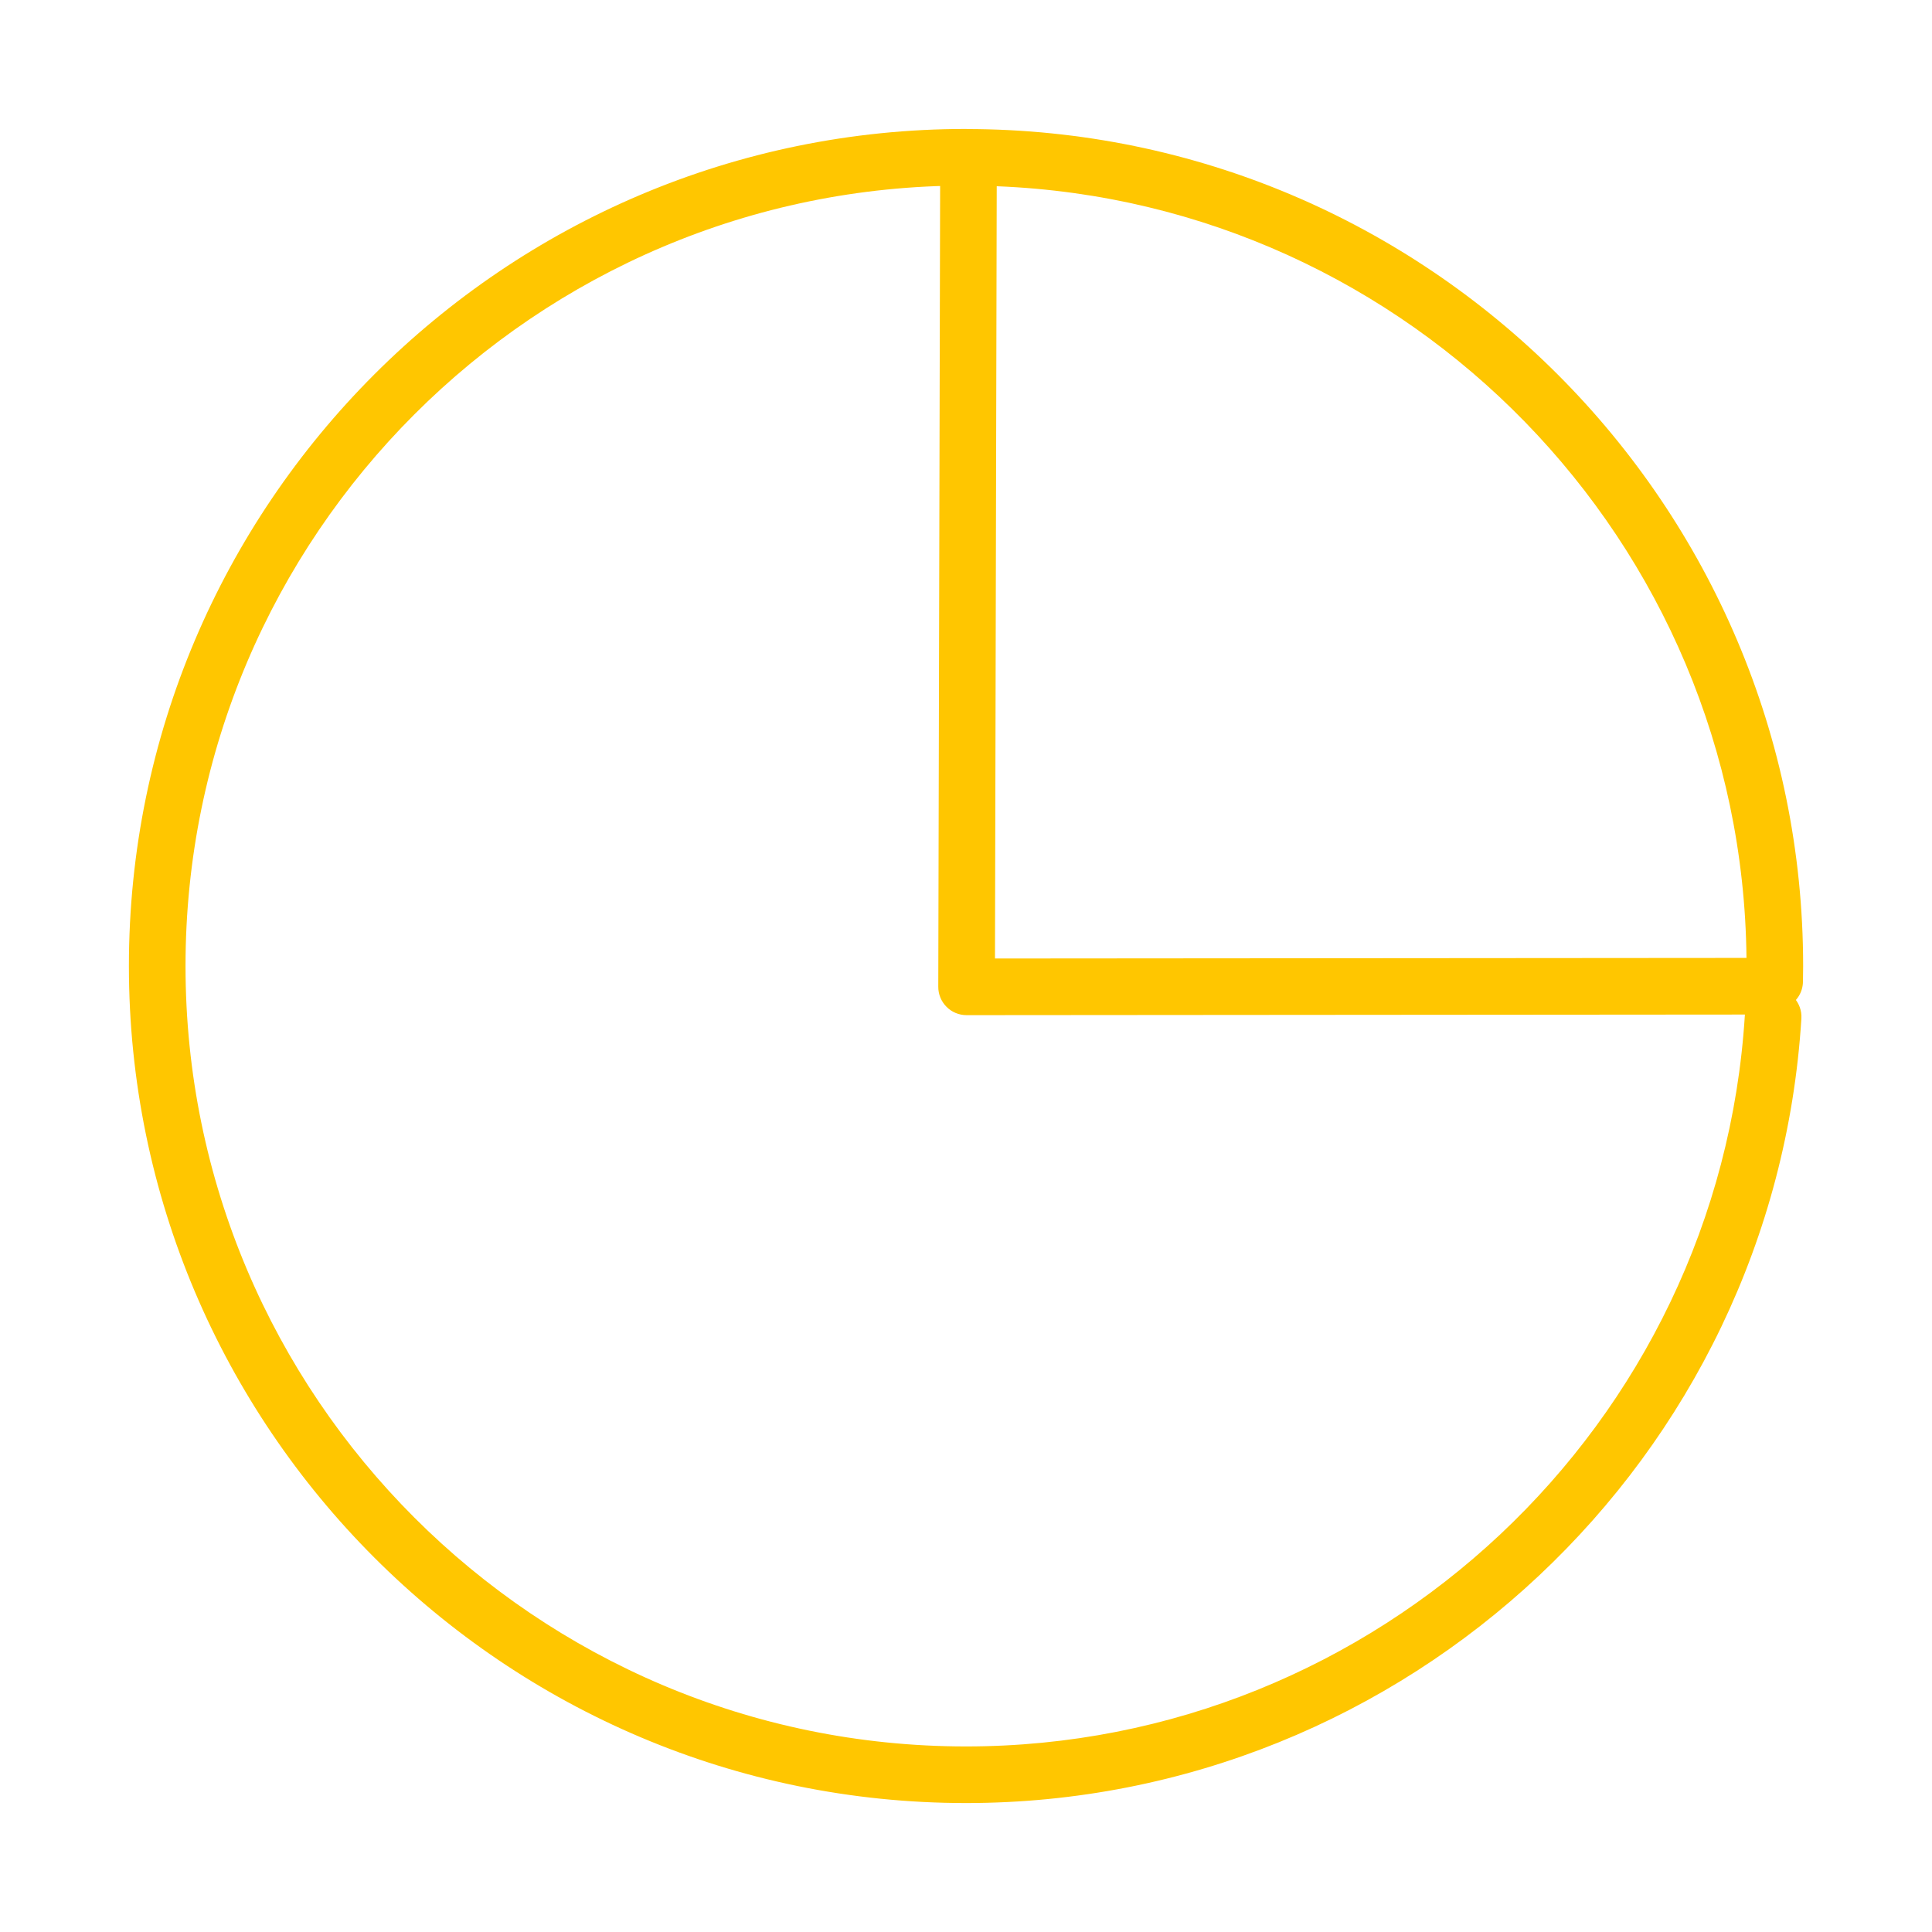 <?xml version="1.0" encoding="utf-8"?>
<!-- Generator: Adobe Illustrator 24.1.2, SVG Export Plug-In . SVG Version: 6.00 Build 0)  -->
<svg version="1.1" id="Warstwa_3" xmlns="http://www.w3.org/2000/svg" xmlns:xlink="http://www.w3.org/1999/xlink" x="0px" y="0px"
	 viewBox="0 0 430 430" style="enable-background:new 0 0 430 430;" xml:space="preserve">
<style type="text/css">
	.st0{fill:#ffc600;}
	.st1{fill:#ffc600;}
	.st2{fill:none;stroke:#ffc600;stroke-width:12.95;stroke-linecap:round;stroke-linejoin:round;stroke-miterlimit:14.8;}
	.st3{fill:none;}
</style>
<g>
	<path class="st0" d="M214.99,401.3c-102.73,0-186.3-83.57-186.3-186.3s83.57-186.3,186.3-186.3c3.48,0,6.3,2.82,6.3,6.3
		s-2.82,6.3-6.3,6.3c-95.78,0-173.7,77.92-173.7,173.7s77.92,173.7,173.7,173.7c91.54,0,167.69-71.5,173.36-162.79
		c0.21-3.47,3.21-6.11,6.68-5.9c3.47,0.22,6.11,3.21,5.9,6.68C394.85,324.6,313.17,401.3,214.99,401.3z"/>
	<path class="st1" d="M215.13,225.94c-1.67,0-3.28-0.66-4.46-1.85c-1.18-1.18-1.85-2.79-1.84-4.47l0.42-182.06
		c-0.34-0.78-0.53-1.64-0.53-2.54c0-3.48,2.82-6.3,6.3-6.3c102.73,0,186.3,83.57,186.3,186.3c0,0.61-0.01,1.21-0.02,1.82
		c-0.01,0.52-0.02,1.04-0.02,1.56c0,2.44-1.39,4.56-3.42,5.6c-1.13,1.11-2.69,1.8-4.4,1.8L215.13,225.94
		C215.13,225.94,215.13,225.94,215.13,225.94z M221.84,41.45l-0.39,171.88l167.26-0.13C387.75,120.54,313.86,45.03,221.84,41.45z"/>
</g>
</svg>
